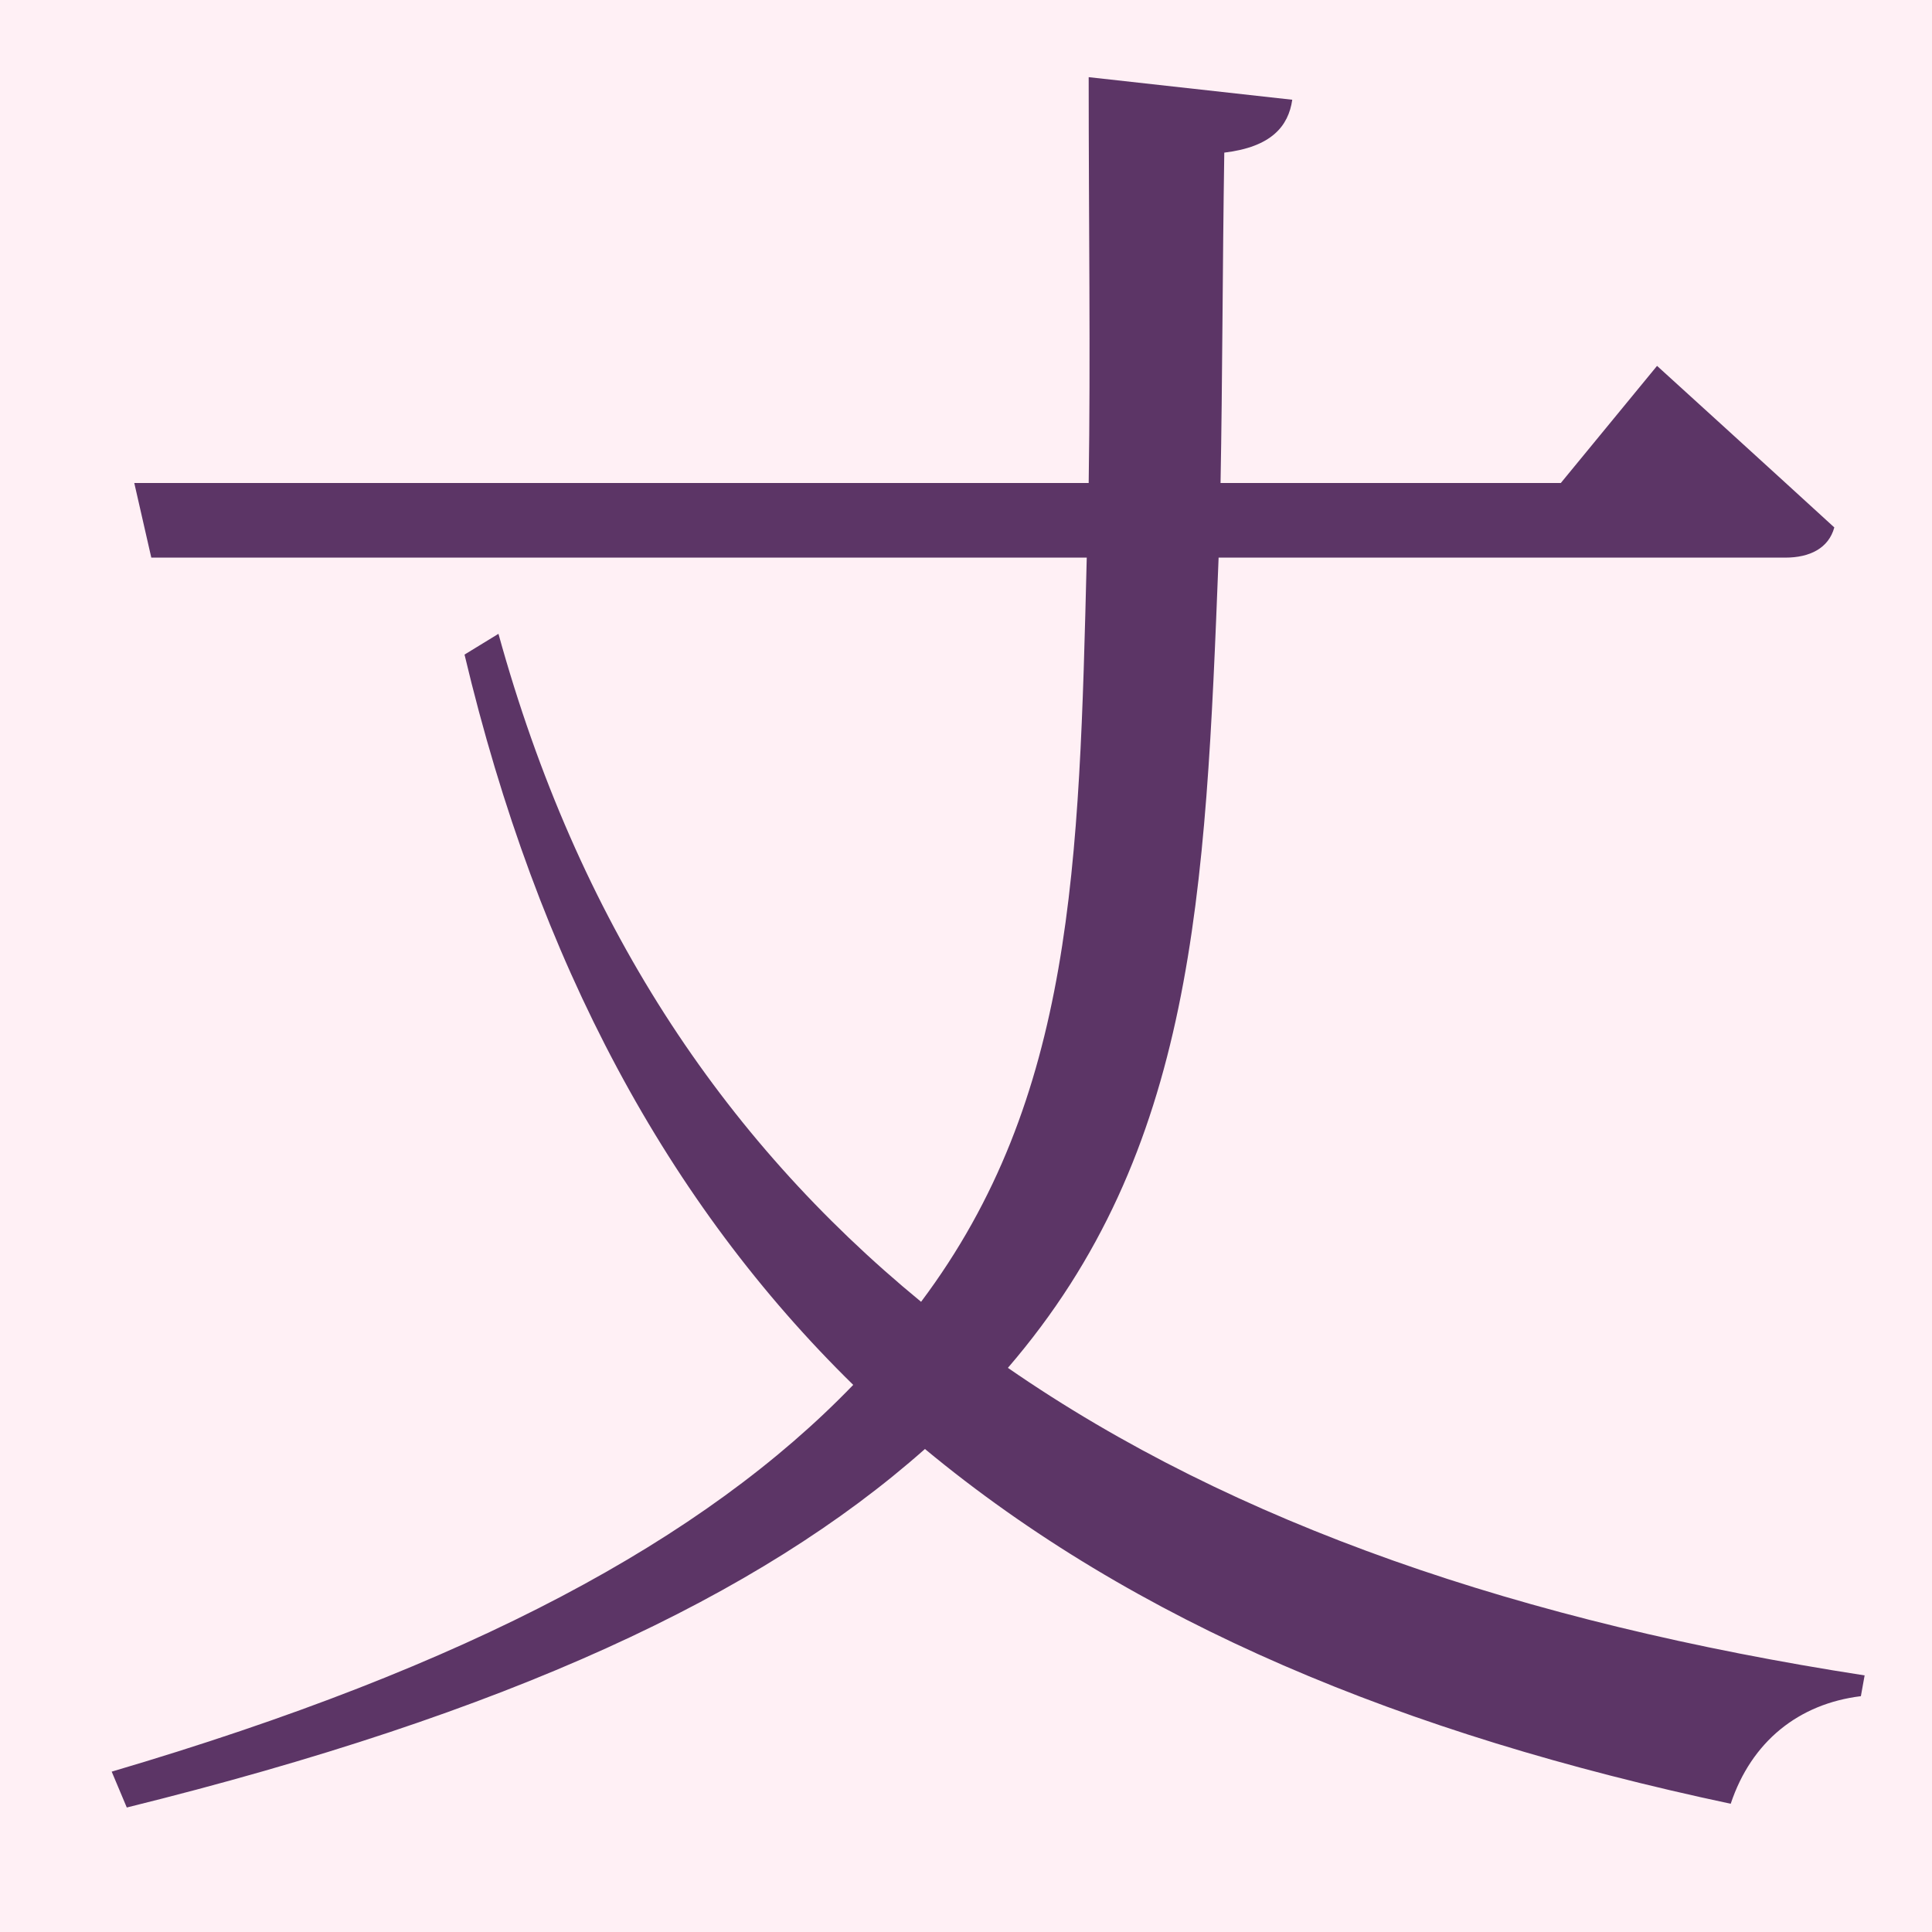 <?xml version="1.0" encoding="UTF-8" standalone="no"?>
<!-- Created with Inkscape (http://www.inkscape.org/) -->

<svg
   width="16"
   height="16"
   viewBox="0 0 16 16"
   version="1.1"
   id="svg5"
   inkscape:version="1.2.2 (732a01da63, 2022-12-09)"
   sodipodi:docname="4E00.svg"
   inkscape:export-filename="..\0000.png"
   inkscape:export-xdpi="96"
   inkscape:export-ydpi="96"
   xml:space="preserve"
   xmlns:inkscape="http://www.inkscape.org/namespaces/inkscape"
   xmlns:sodipodi="http://sodipodi.sourceforge.net/DTD/sodipodi-0.dtd"
   xmlns="http://www.w3.org/2000/svg"
   xmlns:svg="http://www.w3.org/2000/svg"><sodipodi:namedview
     id="namedview7"
     pagecolor="#ffffff"
     bordercolor="#666666"
     borderopacity="1.0"
     inkscape:pageshadow="2"
     inkscape:pageopacity="0"
     inkscape:pagecheckerboard="0"
     inkscape:document-units="px"
     showgrid="true"
     width="16mm"
     units="px"
     inkscape:zoom="47.125"
     inkscape:cx="5.6551724"
     inkscape:cy="6.4084881"
     inkscape:window-width="1680"
     inkscape:window-height="998"
     inkscape:window-x="-8"
     inkscape:window-y="-8"
     inkscape:window-maximized="1"
     inkscape:current-layer="layer1"
     showguides="true"
     inkscape:guide-bbox="true"
     inkscape:snap-bbox="true"
     inkscape:bbox-paths="true"
     inkscape:bbox-nodes="true"
     inkscape:snap-global="true"
     inkscape:showpageshadow="2"
     inkscape:deskcolor="#ffffff"><inkscape:grid
       type="xygrid"
       id="grid828"
       originx="0"
       originy="0" /></sodipodi:namedview><defs
     id="defs2" /><g
     inkscape:label="Layer 1"
     inkscape:groupmode="layer"
     id="layer1"><rect
       style="fill:#fff0f5"
       id="rect691"
       width="16"
       height="16"
       x="0"
       y="0" /><path
       d="m 14.785,4.618 c 0.203,0 0.359,-0.078 0.406,-0.25 C 14.645,3.868 13.723,3.03 13.723,3.03 L 12.926,4 h -2.818 c 0.016,-0.859 0.016,-1.767 0.031,-2.736 0.391,-0.047 0.531,-0.219 0.563,-0.438 L 9.016,0.639 c 0,1.219 0.016,2.314 0,3.361 H 1.112 L 1.253,4.618 H 9 C 8.937,7.165 8.894,9.093 7.628,10.781 5.972,9.421 4.784,7.624 4.128,5.249 L 3.847,5.421 C 4.456,7.984 5.534,9.968 7.066,11.469 5.831,12.75 3.894,13.797 0.925,14.672 l 0.125,0.297 c 3.157,-0.781 5.235,-1.75 6.61,-2.969 1.735,1.438 3.954,2.36 6.673,2.938 0.172,-0.516 0.563,-0.828 1.078,-0.891 l 0.031,-0.172 C 12.613,13.437 10.222,12.625 8.347,11.328 9.894,9.531 9.983,7.415 10.092,4.618 Z"
       style="font-weight:bold;font-size:medium;line-height:1.25;font-family:'Noto Serif CJK SC';-inkscape-font-specification:'Noto Serif CJK SC Bold';text-align:center;letter-spacing:0px;word-spacing:0px;text-anchor:middle;fill:#5c3566"
       id="path216414"
       sodipodi:nodetypes="scccccccccccccccccccccccs" /></g></svg>
